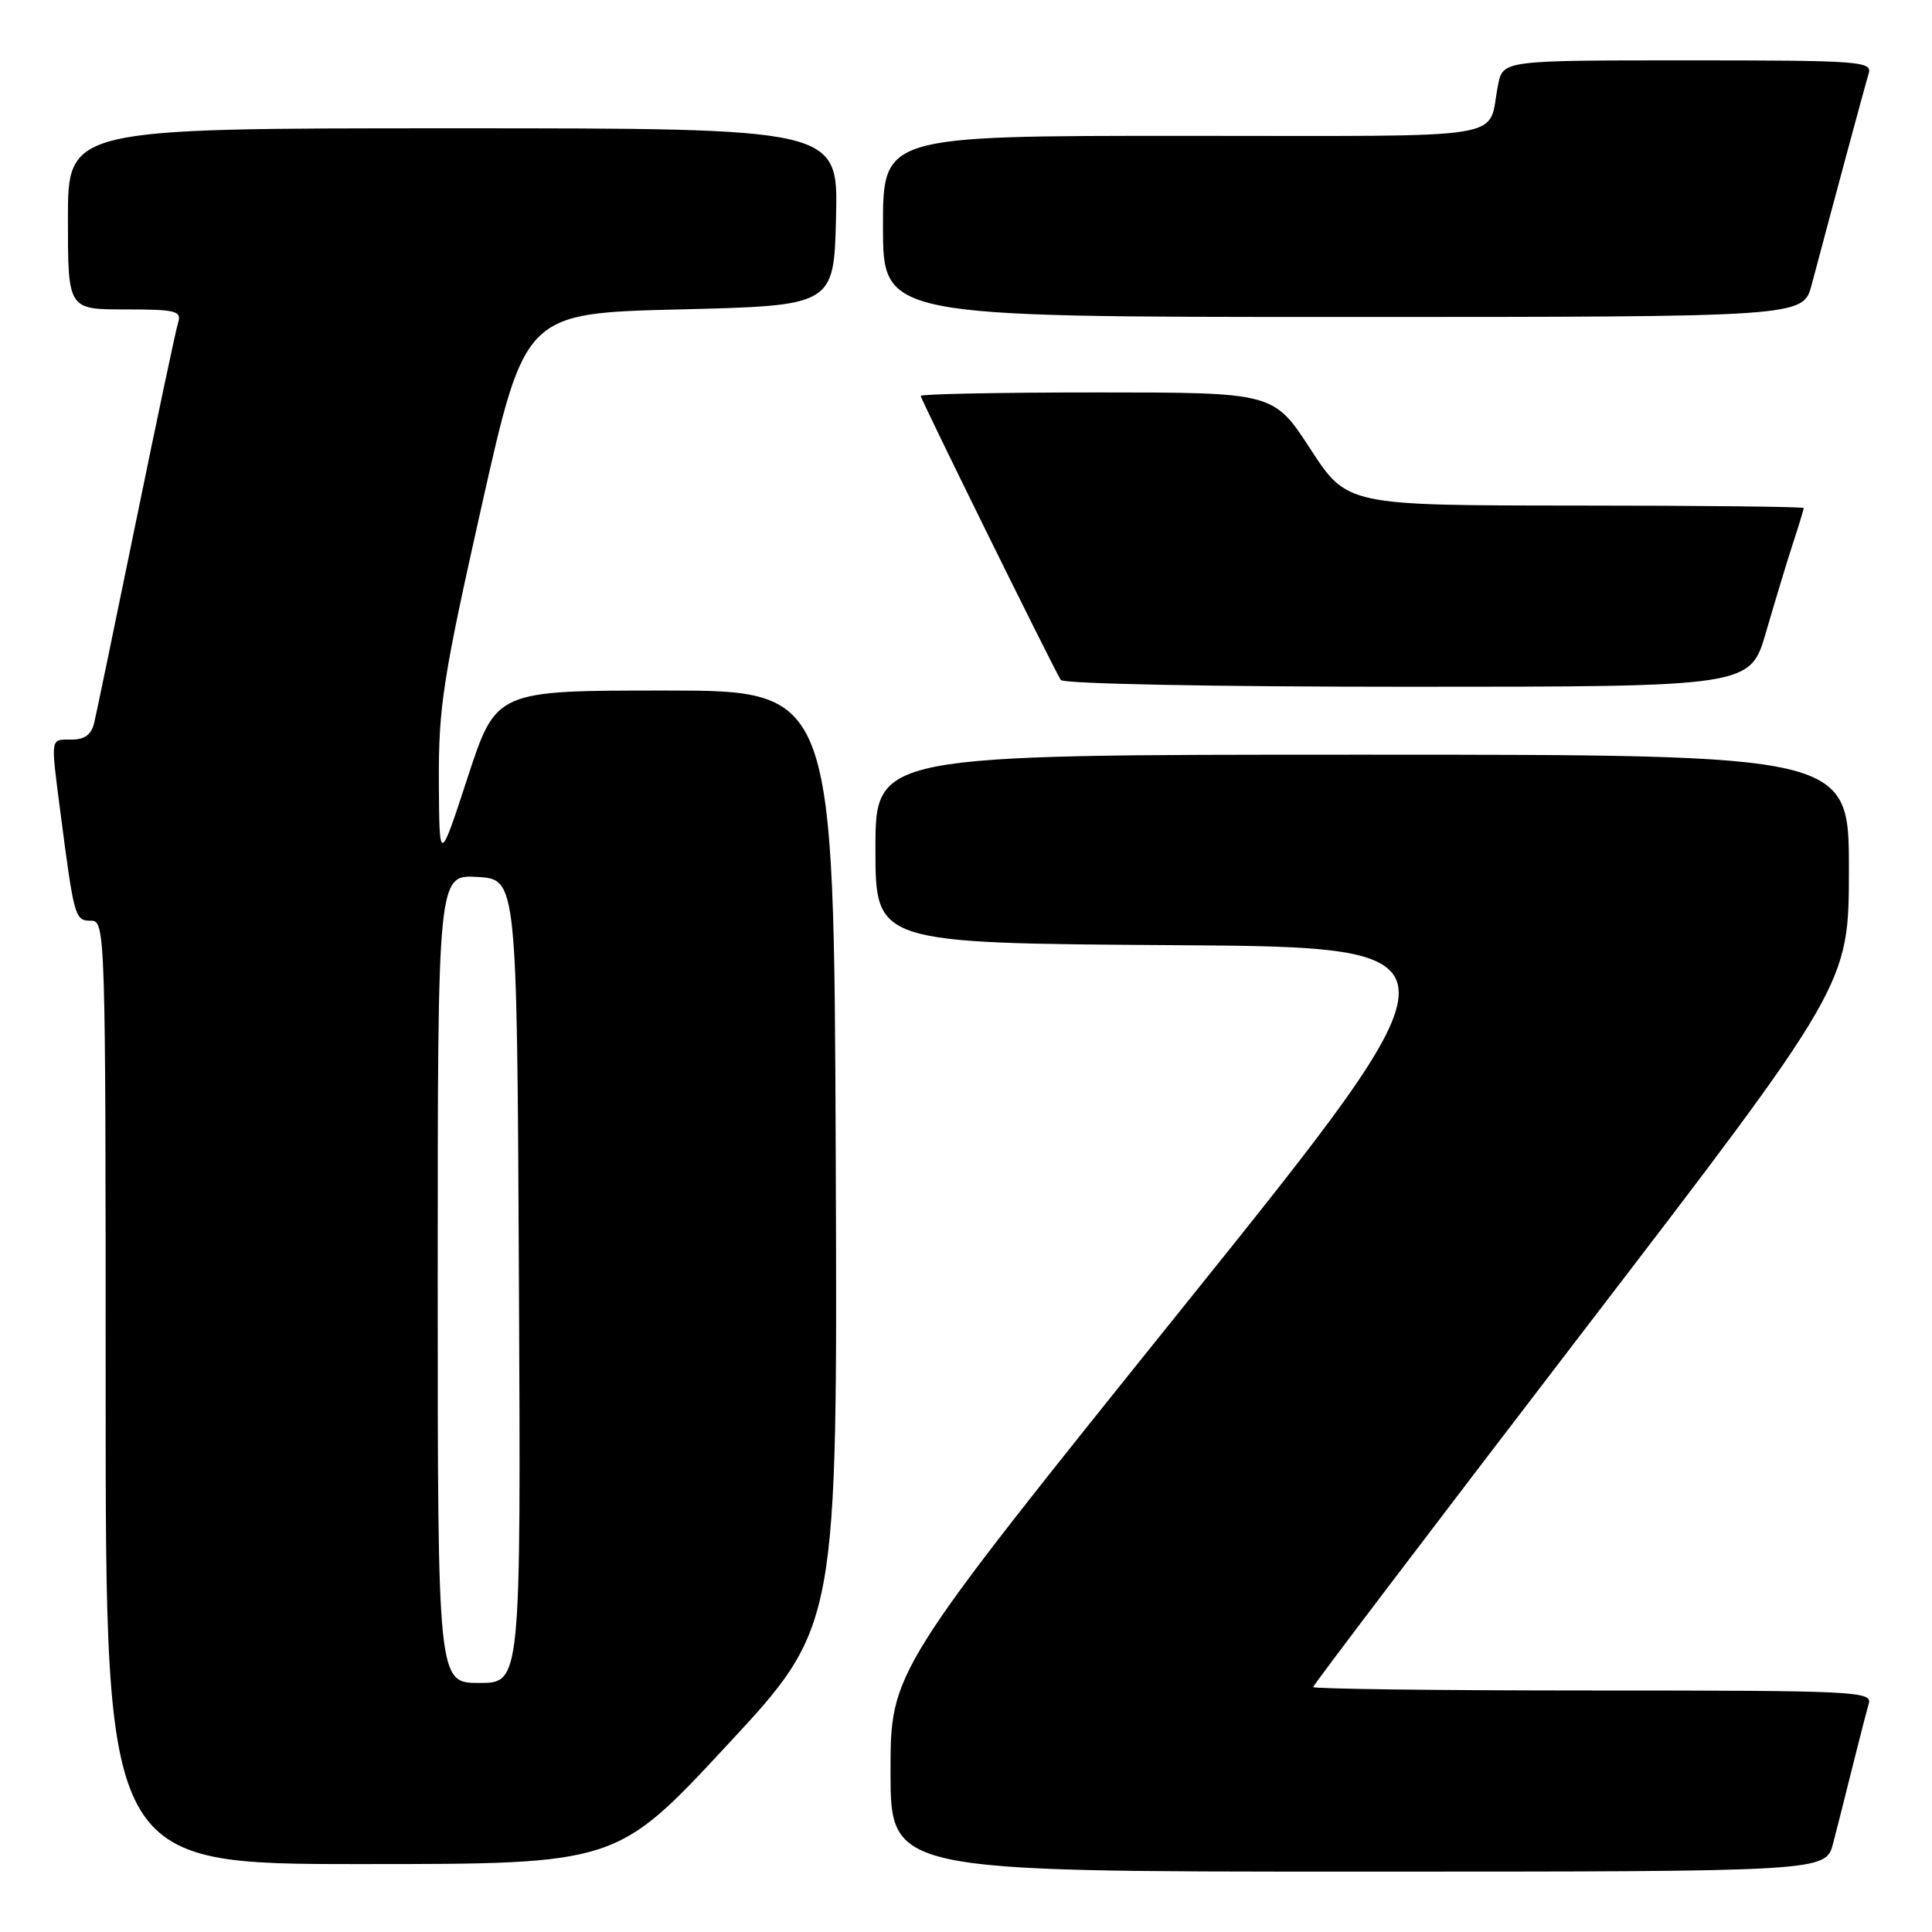 <?xml version="1.0" encoding="UTF-8" standalone="no"?>
<!DOCTYPE svg PUBLIC "-//W3C//DTD SVG 1.1//EN" "http://www.w3.org/Graphics/SVG/1.1/DTD/svg11.dtd" >
<svg xmlns="http://www.w3.org/2000/svg" xmlns:xlink="http://www.w3.org/1999/xlink" version="1.1" viewBox="0 0 256 256">
 <g >
 <path fill="currentColor"
d=" M 242.90 244.25 C 243.44 242.19 244.60 237.57 245.49 234.00 C 246.38 230.43 247.34 226.71 247.62 225.75 C 248.10 224.11 245.90 224.00 211.07 224.00 C 190.68 224.00 174.00 223.79 174.00 223.54 C 174.00 223.29 189.97 202.26 209.49 176.79 C 244.98 130.50 244.98 130.50 244.99 115.25 C 245.00 100.00 245.00 100.00 180.50 100.00 C 116.00 100.00 116.00 100.00 116.00 112.49 C 116.00 124.98 116.00 124.98 155.55 125.24 C 195.10 125.50 195.10 125.50 156.55 173.47 C 118.00 221.44 118.00 221.44 118.00 234.72 C 118.00 248.00 118.00 248.00 179.96 248.00 C 241.92 248.00 241.92 248.00 242.90 244.25 Z  M 96.34 231.25 C 110.98 215.50 110.98 215.50 110.74 153.50 C 110.50 91.50 110.50 91.50 88.12 91.50 C 65.74 91.50 65.74 91.50 61.97 103.00 C 58.21 114.50 58.21 114.50 58.15 103.50 C 58.11 93.64 58.70 89.85 63.83 67.00 C 69.56 41.50 69.56 41.50 90.03 41.00 C 110.50 40.50 110.50 40.50 110.78 28.75 C 111.06 17.00 111.06 17.00 60.03 17.00 C 9.00 17.00 9.00 17.00 9.00 29.00 C 9.00 41.00 9.00 41.00 16.57 41.00 C 23.31 41.00 24.08 41.19 23.60 42.75 C 23.30 43.71 20.80 55.52 18.04 69.00 C 15.28 82.47 12.78 94.51 12.49 95.75 C 12.12 97.34 11.23 98.00 9.48 98.00 C 6.62 98.00 6.70 97.50 8.01 107.68 C 9.82 121.61 9.93 122.00 12.05 122.00 C 13.96 122.00 14.00 123.15 14.00 184.50 C 14.00 247.00 14.00 247.00 47.85 247.00 C 81.71 247.00 81.71 247.00 96.34 231.25 Z  M 234.01 83.75 C 235.17 79.76 236.76 74.51 237.55 72.07 C 238.35 69.64 239.00 67.50 239.00 67.32 C 239.00 67.14 225.39 66.99 208.75 66.99 C 178.50 66.97 178.50 66.97 173.63 59.49 C 168.76 52.00 168.76 52.00 145.38 52.00 C 132.52 52.00 122.00 52.21 122.00 52.46 C 122.00 52.91 139.46 88.32 140.56 90.10 C 140.88 90.61 160.79 91.00 186.52 91.00 C 231.92 91.00 231.92 91.00 234.01 83.75 Z  M 240.05 37.75 C 243.09 26.31 247.13 11.31 247.61 9.75 C 248.10 8.12 246.50 8.00 223.65 8.00 C 199.16 8.00 199.16 8.00 198.50 11.25 C 197.01 18.70 201.31 18.00 156.93 18.00 C 117.00 18.00 117.00 18.00 117.00 30.00 C 117.00 42.00 117.00 42.00 177.96 42.00 C 238.92 42.00 238.92 42.00 240.05 37.75 Z  M 58.00 169.45 C 58.00 115.90 58.00 115.90 63.25 116.20 C 68.50 116.50 68.50 116.50 68.76 169.75 C 69.02 223.00 69.02 223.00 63.51 223.00 C 58.00 223.00 58.00 223.00 58.00 169.45 Z "/>
</g>
</svg>